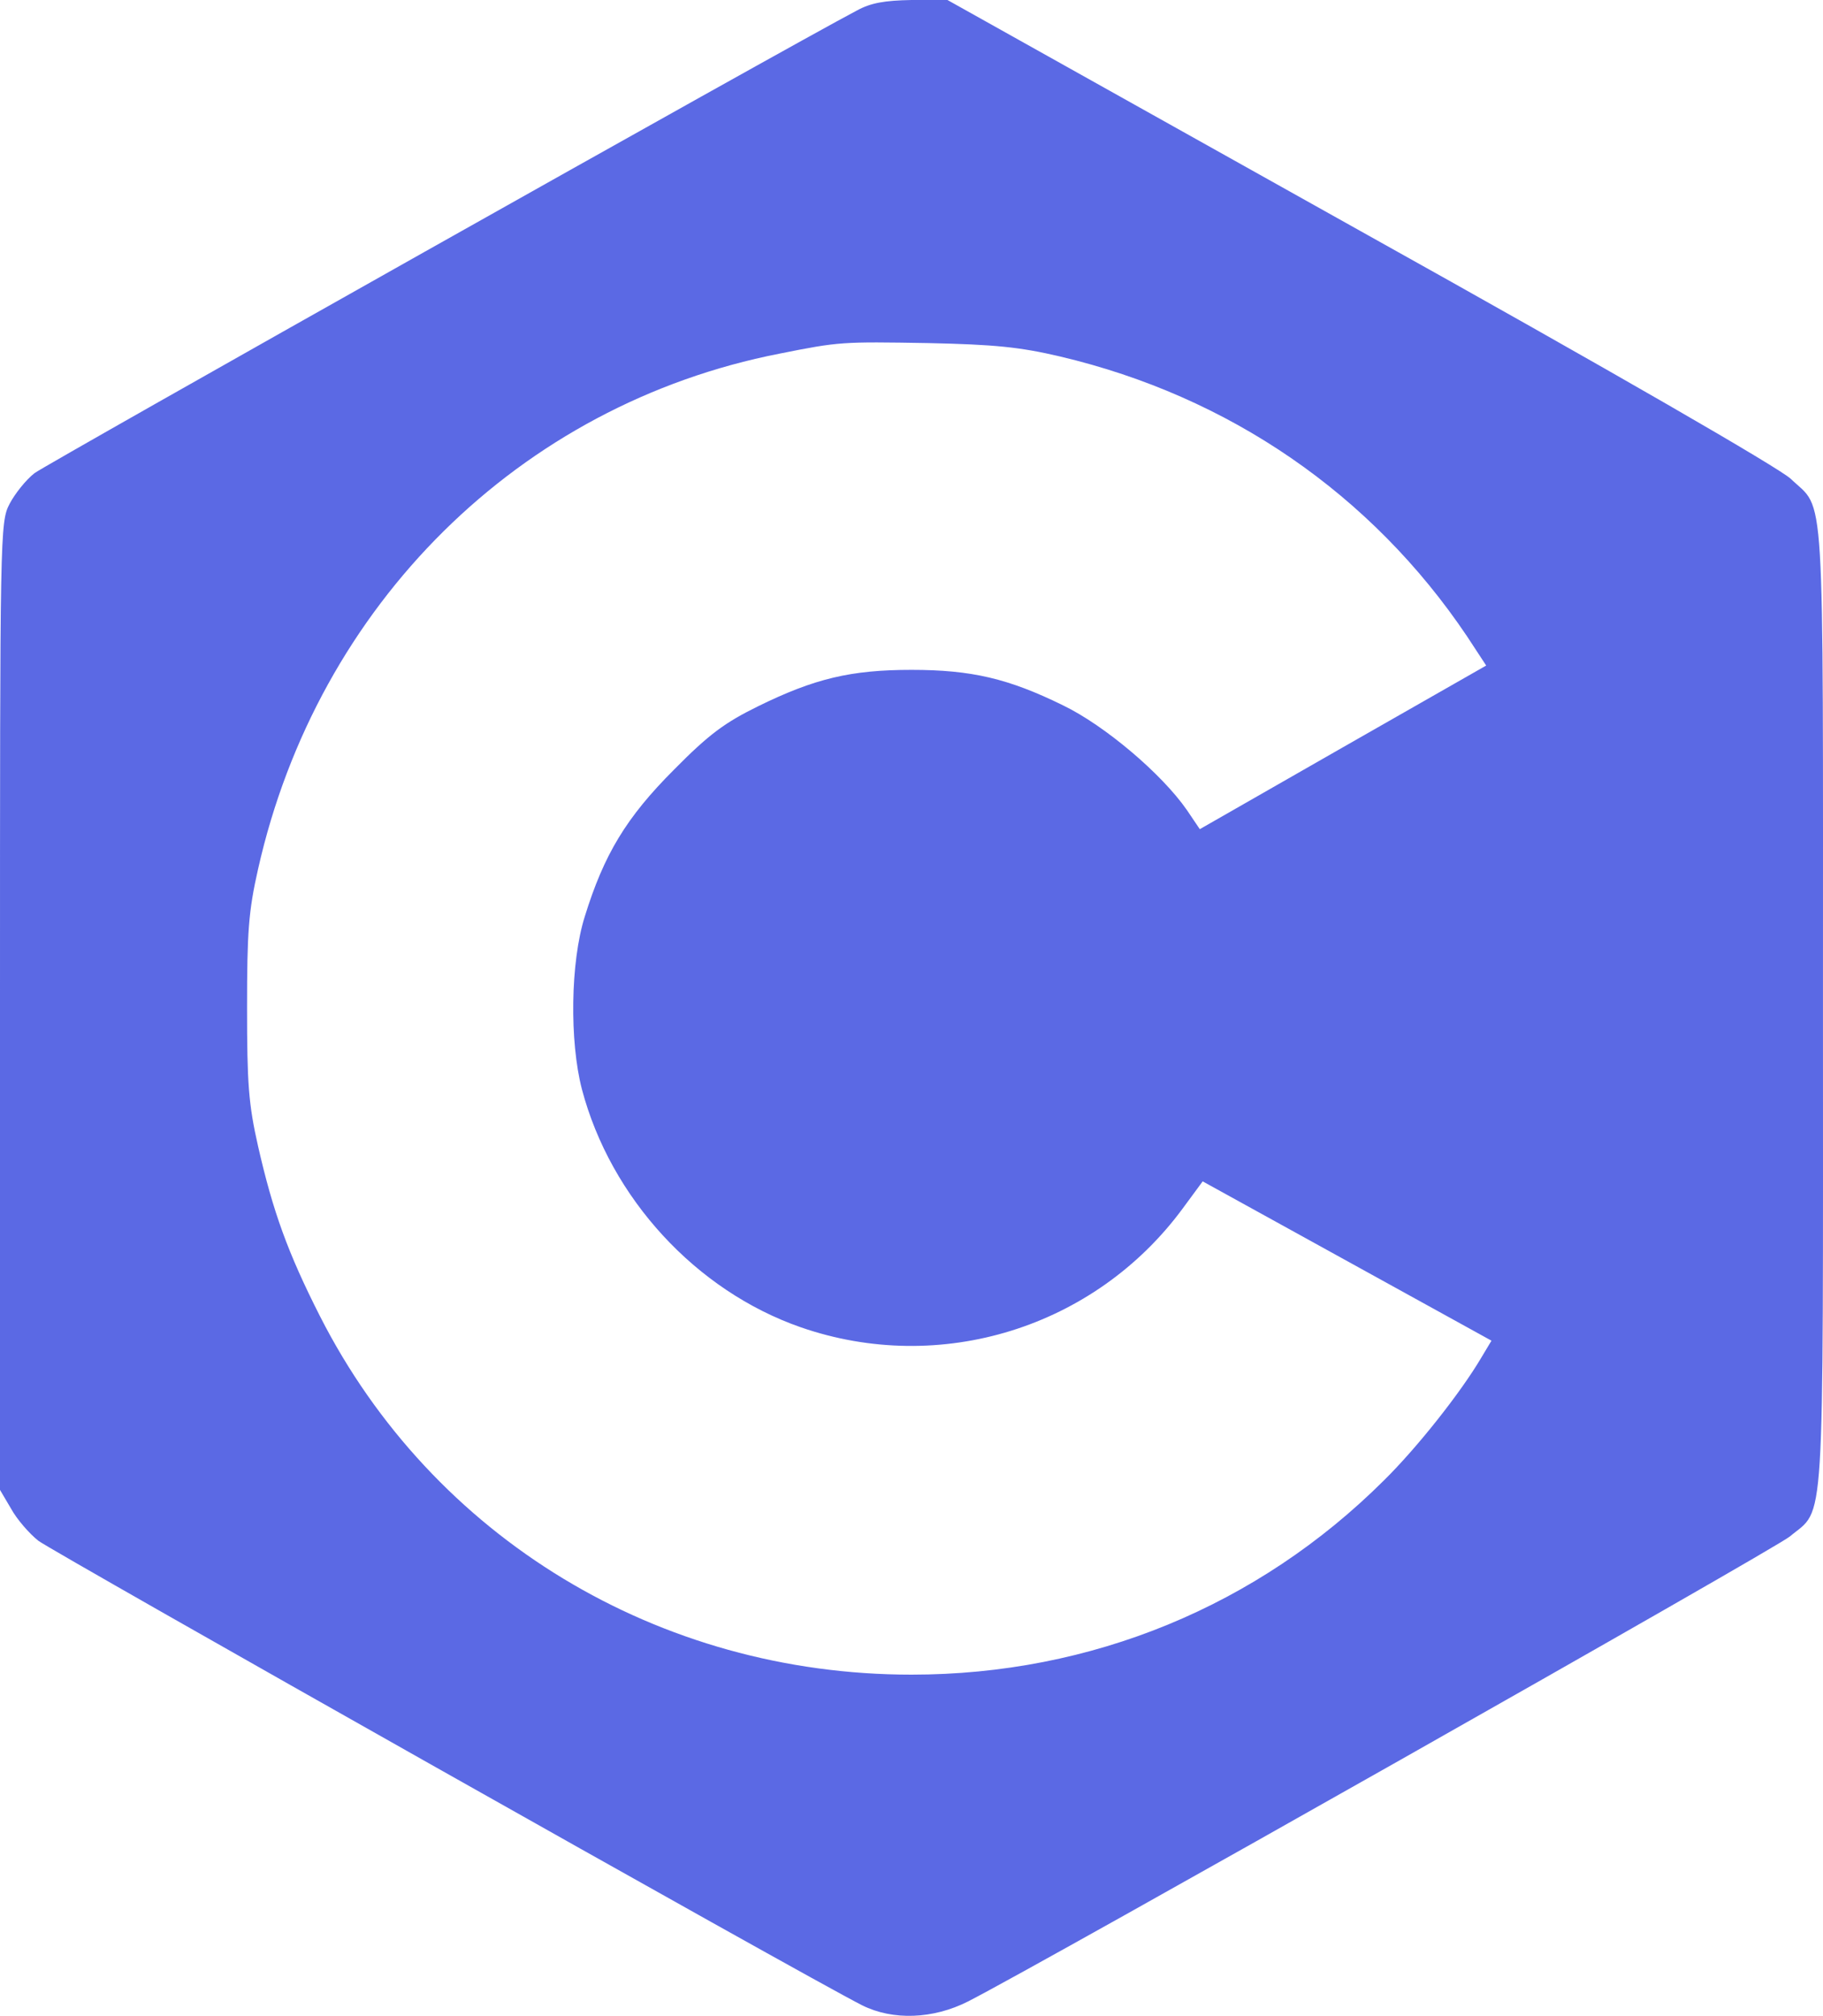 <?xml version="1.0" encoding="UTF-8" standalone="no"?>
<svg
   version="1.0"
   width="380.007pt"
   height="420.104pt"
   viewBox="0 0 380.007 420.104"
   preserveAspectRatio="xMidYMid"
   id="svg1"
   xmlns="http://www.w3.org/2000/svg"
   xmlns:svg="http://www.w3.org/2000/svg">
  <defs
     id="defs1" />
  <g
     transform="matrix(0.1,0,0,-0.1,0,420)"
     fill="#000000"
     stroke="none"
     id="g1"
     style="fill:#5b69e4;fill-opacity:1">
    <path
       d="M 1786,4178 C 1641,4102 99,3234 72,3214 54,3200 31,3171 20,3150 0,3112 0,3090 0,2103 V 1095 l 23,-39 c 12,-22 38,-52 57,-67 30,-23 1600,-909 1717,-968 64,-32 148,-29 221,8 153,78 1682,943 1713,969 74,62 69,-15 69,1107 0,1112 5,1028 -67,1097 -23,22 -367,221 -898,517 l -860,481 h -75 c -56,-1 -85,-6 -114,-22 z m 424,-721 c 352,-83 649,-287 848,-583 l 40,-61 -298,-170 -299,-171 -27,40 c -52,75 -171,176 -258,218 -114,56 -191,74 -316,74 -126,0 -202,-18 -320,-76 -69,-34 -102,-58 -175,-132 -100,-100 -146,-177 -186,-306 -30,-95 -32,-260 -6,-360 60,-227 238,-420 456,-496 291,-101 613,-1 796,247 l 42,57 301,-166 301,-166 -21,-35 c -43,-73 -134,-188 -203,-256 -263,-262 -610,-405 -985,-405 -527,0 -998,285 -1233,747 -67,132 -98,218 -129,354 -20,88 -23,132 -23,289 0,157 3,201 23,289 124,551 545,968 1087,1074 125,25 130,25 310,22 137,-3 190,-8 275,-28 z"
       id="path1"
       style="fill:#5b69e4;fill-opacity:1" />
  </g>
</svg>
